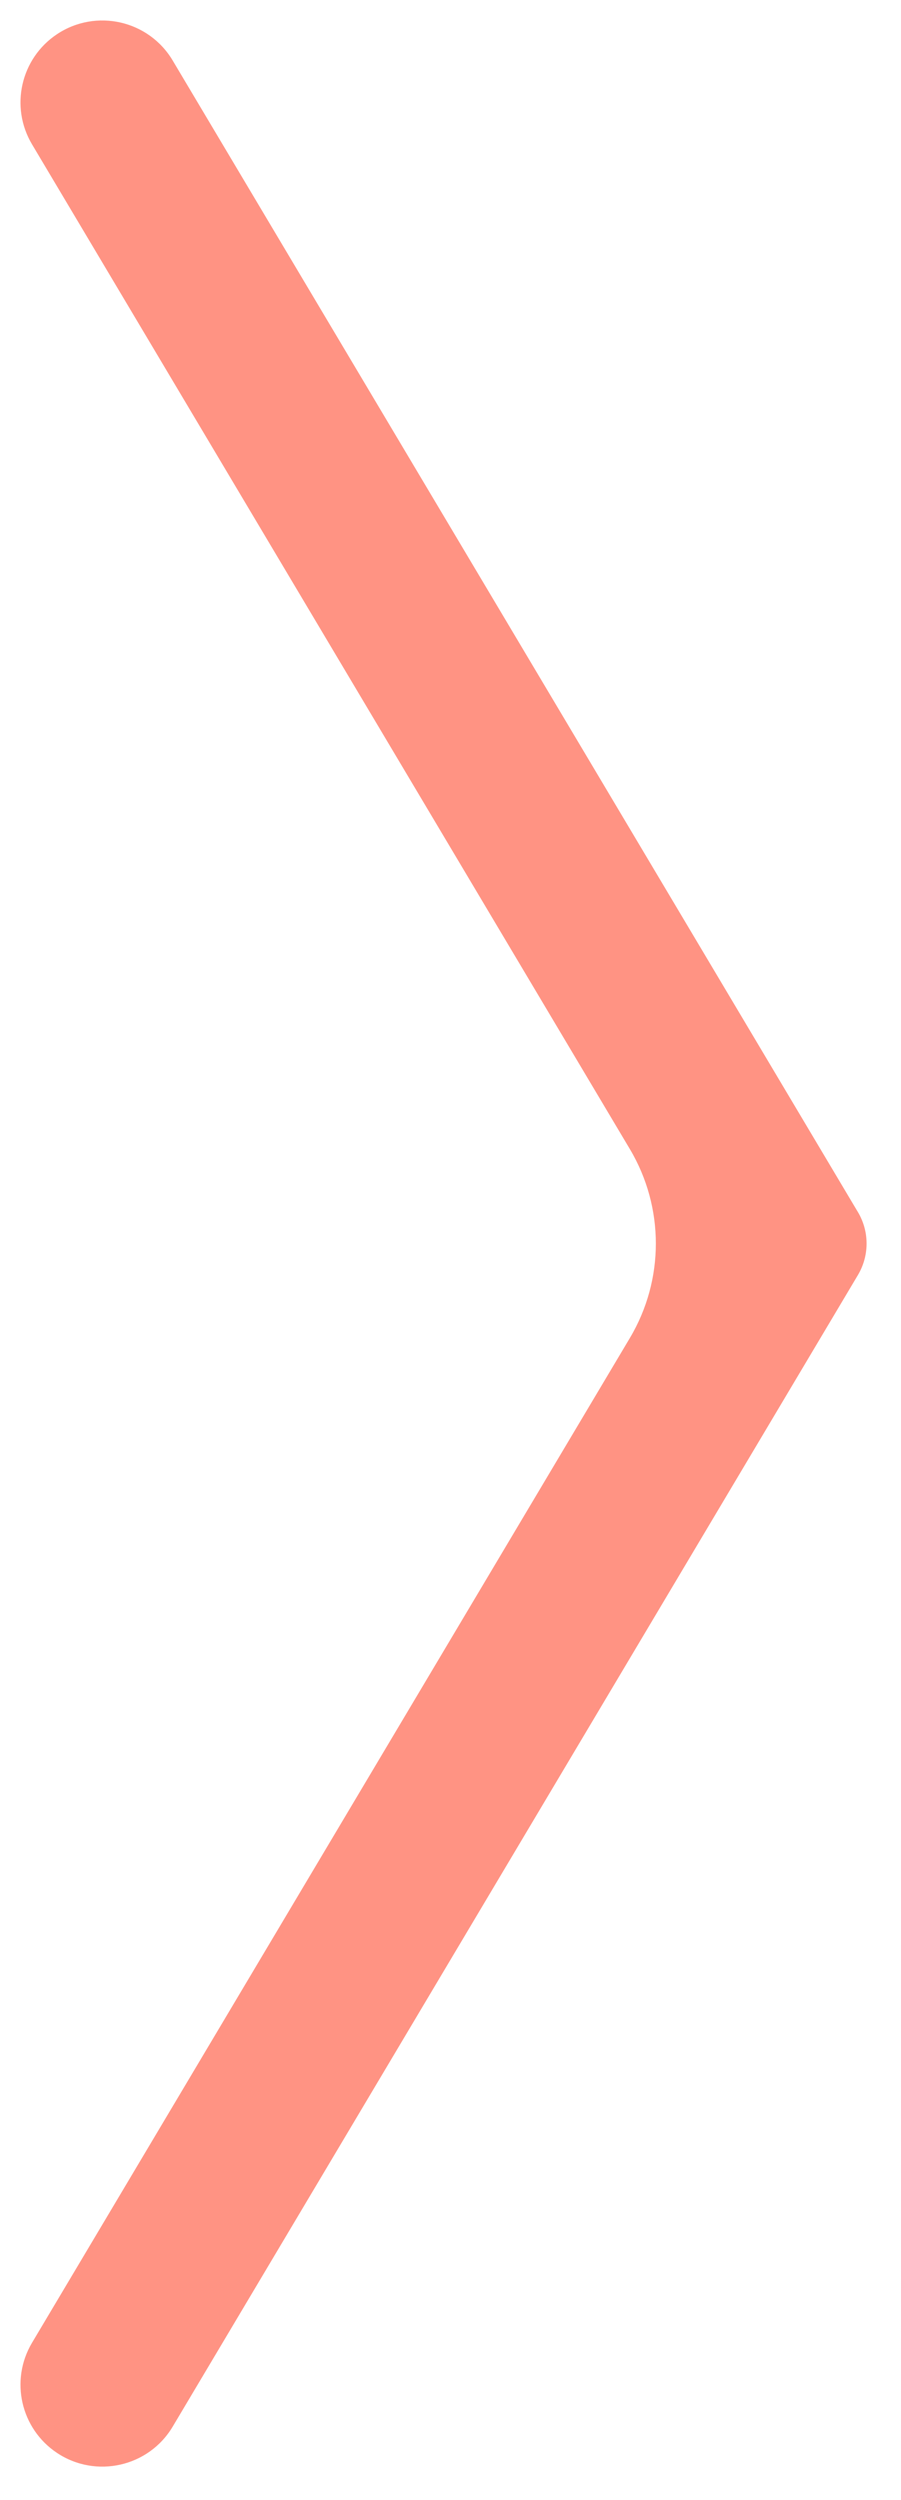 <svg width="22" height="61" viewBox="0 0 22 61" fill="none" xmlns="http://www.w3.org/2000/svg">
<path d="M19.66 30.344L20.492 31.592L19.66 30.344ZM19.659 30.344L20.948 31.112L19.659 30.344ZM19.659 30.344L18.827 29.096L19.659 30.344ZM16.67 33.413L17.958 34.181L16.67 33.413ZM2.07 2.755L3.359 1.988L2.07 2.755ZM2.928 2.244L1.64 3.011L2.928 2.244ZM2.223 2.084L1.391 0.835L2.223 2.084ZM19.659 30.343L20.491 29.095L19.659 30.343ZM19.659 30.343L18.37 31.11L19.659 30.343ZM19.66 30.344L18.37 31.109L19.66 30.344ZM19.66 30.343L18.368 29.581L19.66 30.343ZM19.66 30.343L20.492 29.095L19.66 30.343ZM18.827 31.591L18.828 31.591L20.492 29.095L20.491 29.095L18.827 31.591ZM20.948 29.576L4.217 1.477L1.64 3.011L18.37 31.11L20.948 29.576ZM0.782 3.522L15.381 28.041L17.958 26.507L3.359 1.988L0.782 3.522ZM3.359 58.7L17.958 34.181L15.381 32.646L0.782 57.165L3.359 58.7ZM18.37 29.577L1.64 57.676L4.217 59.211L20.948 31.112L18.37 29.577ZM20.491 31.592L20.492 31.592L18.828 29.096L18.827 29.096L20.491 31.592ZM20.492 31.592C21.16 31.146 21.354 30.259 20.95 29.578L18.37 31.109C17.965 30.428 18.159 29.541 18.828 29.096L20.492 31.592ZM20.948 31.112C20.834 31.304 20.678 31.468 20.491 31.592L18.827 29.096C18.641 29.22 18.485 29.384 18.37 29.577L20.948 31.112ZM1.391 59.852C2.343 60.486 3.632 60.193 4.217 59.211L1.64 57.676C1.933 57.184 2.578 57.038 3.054 57.355L1.391 59.852ZM0.782 57.165C0.237 58.08 0.505 59.262 1.391 59.852L3.054 57.355C3.498 57.65 3.632 58.242 3.359 58.7L0.782 57.165ZM15.381 28.041C16.225 29.46 16.225 31.227 15.381 32.646L17.958 34.181C19.366 31.816 19.366 28.871 17.958 26.507L15.381 28.041ZM1.391 0.835C0.505 1.425 0.237 2.607 0.782 3.522L3.359 1.988C3.632 2.446 3.498 3.037 3.054 3.332L1.391 0.835ZM4.217 1.477C3.632 0.494 2.343 0.201 1.391 0.835L3.054 3.332C2.578 3.65 1.933 3.503 1.64 3.011L4.217 1.477ZM20.491 29.095C20.678 29.219 20.834 29.383 20.948 29.576L18.37 31.11C18.485 31.303 18.641 31.467 18.827 31.591L20.491 29.095ZM18.368 29.581C18.088 30.055 18.092 30.641 18.37 31.109L20.95 29.578C21.227 30.046 21.231 30.632 20.951 31.106L18.368 29.581ZM20.951 31.106C21.356 30.42 21.154 29.537 20.492 29.095L18.828 31.591C18.165 31.15 17.963 30.267 18.368 29.581L20.951 31.106Z" fill="#FF9383"/>
</svg>
